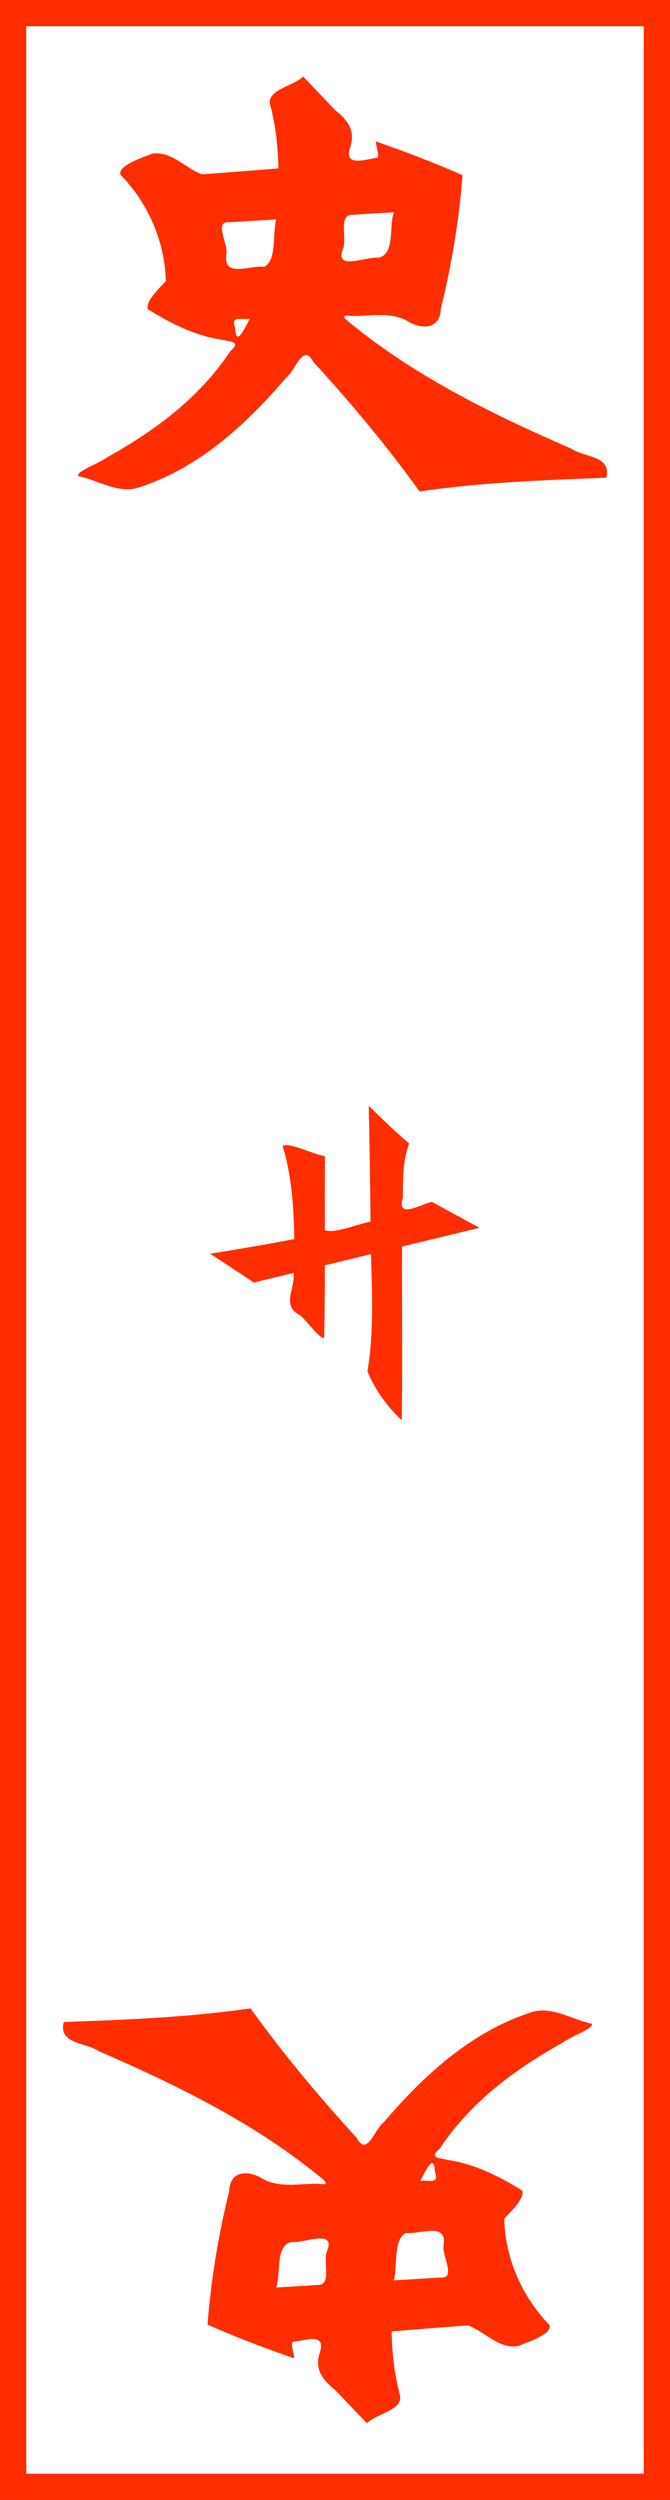 <?xml version="1.0" encoding="UTF-8"?>
<svg width="21.242mm" height="79.239mm" version="1.1" viewBox="0 0 75.266 280.769"
   xmlns="http://www.w3.org/2000/svg" xmlns:cc="http://creativecommons.org/ns#"
   xmlns:dc="http://purl.org/dc/elements/1.1/" xmlns:rdf="http://www.w3.org/1999/02/22-rdf-syntax-ns#">
   <g transform="translate(-315.04 -181.98)" shape-rendering="auto">
      <g transform="translate(584.19 -590.66)" fill-rule="evenodd">
         <path
            d="m-235.1 781.23c-1.079 1.1-4.052 1.468-3.716 3.116 0.624 2.348 0.902 4.779 0.939 7.205-2.861 0.24-5.723 0.462-8.586 0.669-1.882-0.697-3.566-2.732-5.646-2.299-1.107 0.454-3.786 1.29-3.516 2.328 3.095 3.176 5.009 7.521 5.1 11.969-0.759 0.814-2.316 2.277-2.019 3.149 2.538 1.582 5.252 2.947 8.235 3.419 0.849 0.223 2.399 0.171 1.037 1.28-3.393 5.171-8.452 8.942-13.799 11.905-0.913 0.716-3.496 1.566-3.296 2.138 2.299 0.468 4.637 2.126 6.992 1.216 6.612-2.17 11.931-7.058 16.361-12.265 1.073-0.79 1.896-3.976 3.054-1.784 4.242 4.628 8.274 9.457 11.939 14.556 6.945-1.01 13.967-1.282 20.972-1.536 0.662-2.464-2.449-2.28-3.904-3.257-8.603-3.749-17.169-7.91-24.507-13.837-0.676-0.554-1.788-1.313-0.214-1.075 2.086 0.043 4.265-0.495 6.208 0.514 1.618 1.047 3.76 1.043 3.842-1.339 1.21-4.922 2.043-9.935 2.432-14.99-3.189-1.399-6.44-2.654-9.734-3.784 0 0.572 0.41 1.438 0.176 1.838-1.607 0.211-3.875 1.072-3.009-1.346 0.519-1.751-0.384-2.949-1.716-3.993-1.222-1.253-2.411-2.538-3.627-3.797zm10.196 15.247c-0.581 1.616 0.166 4.737-1.755 5.11-1.366-0.156-4.869 1.48-3.998-0.915 0.587-1.131-0.572-3.932 1.083-3.911 1.557-0.095 3.114-0.189 4.67-0.284zm-13.214 0.803c-0.454 1.647 0.099 4.581-1.356 5.326-1.626-0.199-4.64 1.296-4.243-1.393 0.246-1.094-1.476-3.8 0.35-3.614 1.75-0.106 3.499-0.213 5.249-0.319zm-2.974 11.161c-0.423 0.762-1.55 3.38-1.64 1.077-0.523-1.54 0.642-0.91 1.64-1.077z"
            fill="#ff2d00" />
         <path
            d="m-227.93 1044.8c1.079-1.1 4.052-1.468 3.716-3.116-0.624-2.348-0.902-4.779-0.939-7.204 2.861-0.24 5.723-0.462 8.586-0.669 1.882 0.697 3.566 2.732 5.646 2.299 1.107-0.454 3.786-1.29 3.516-2.328-3.095-3.176-5.009-7.521-5.1-11.969 0.759-0.815 2.316-2.277 2.019-3.149-2.538-1.582-5.252-2.947-8.235-3.419-0.849-0.223-2.399-0.171-1.037-1.28 3.393-5.171 8.452-8.942 13.799-11.905 0.913-0.716 3.496-1.566 3.296-2.137-2.299-0.468-4.637-2.126-6.992-1.216-6.612 2.17-11.931 7.058-16.361 12.265-1.073 0.79-1.896 3.976-3.054 1.784-4.242-4.628-8.273-9.457-11.939-14.556-6.945 1.01-13.967 1.282-20.972 1.536-0.662 2.464 2.449 2.28 3.904 3.257 8.603 3.749 17.169 7.91 24.507 13.837 0.676 0.554 1.788 1.313 0.214 1.075-2.086-0.043-4.265 0.495-6.208-0.514-1.618-1.047-3.76-1.043-3.842 1.339-1.21 4.922-2.043 9.935-2.432 14.99 3.189 1.399 6.44 2.654 9.734 3.784 0-0.572-0.41-1.438-0.176-1.838 1.607-0.211 3.876-1.072 3.009 1.346-0.519 1.751 0.384 2.949 1.716 3.993 1.222 1.253 2.411 2.538 3.627 3.797zm-10.196-15.247c0.581-1.616-0.166-4.737 1.755-5.11 1.366 0.156 4.869-1.48 3.999 0.915-0.587 1.131 0.573 3.932-1.083 3.911-1.557 0.095-3.114 0.189-4.67 0.284zm13.214-0.803c0.454-1.647-0.099-4.581 1.356-5.326 1.626 0.199 4.64-1.296 4.243 1.393-0.246 1.094 1.476 3.8-0.35 3.614-1.75 0.106-3.499 0.213-5.249 0.319zm2.974-11.161c0.423-0.762 1.549-3.38 1.64-1.077 0.523 1.54-0.642 0.91-1.64 1.077z"
            fill="#ff2d00" />
         <path
            d="m-227.73 896.84c0.102 4.335 0.16 8.672 0.205 13.008-1.607 0.294-3.97 1.37-5.133 0.951-0.01-2.768-0.014-5.535 0.01-8.303-1.433-0.246-4.042-1.629-4.754-1.144 1.039 3.379 1.254 6.94 1.312 10.454-3.142 0.59-6.29 1.145-9.449 1.637 1.637 1.079 3.273 2.159 4.91 3.238 1.49-0.361 2.981-0.723 4.471-1.084 0.176 1.794-1.426 3.662 0.699 4.756 0.846 0.685 2.183 2.642 2.725 2.564 0.056-2.722 0.074-5.445 0.074-8.168 1.73-0.42 3.46-0.84 5.189-1.26 0.115 4.383 0.34 8.817-0.402 13.16 0.843 2.099 2.229 3.949 3.852 5.51 0.099-6.505 0.01-13.01 0.033-19.516 2.899-0.703 5.798-1.406 8.697-2.109-1.777-0.969-3.553-1.938-5.33-2.906-1.289 0.256-3.985 1.979-3.281-0.445 0.025-2.05-0.017-4.165 0.714-6.115-1.586-1.33-3.052-2.795-4.542-4.228z"
            fill="#ff2d00" />
      </g>
      <path d="m315.04 181.98v280.77h75.266v-280.77zm2.945 2.945h69.375v274.88h-69.375z" fill="#ff2d00" />
   </g>
</svg>